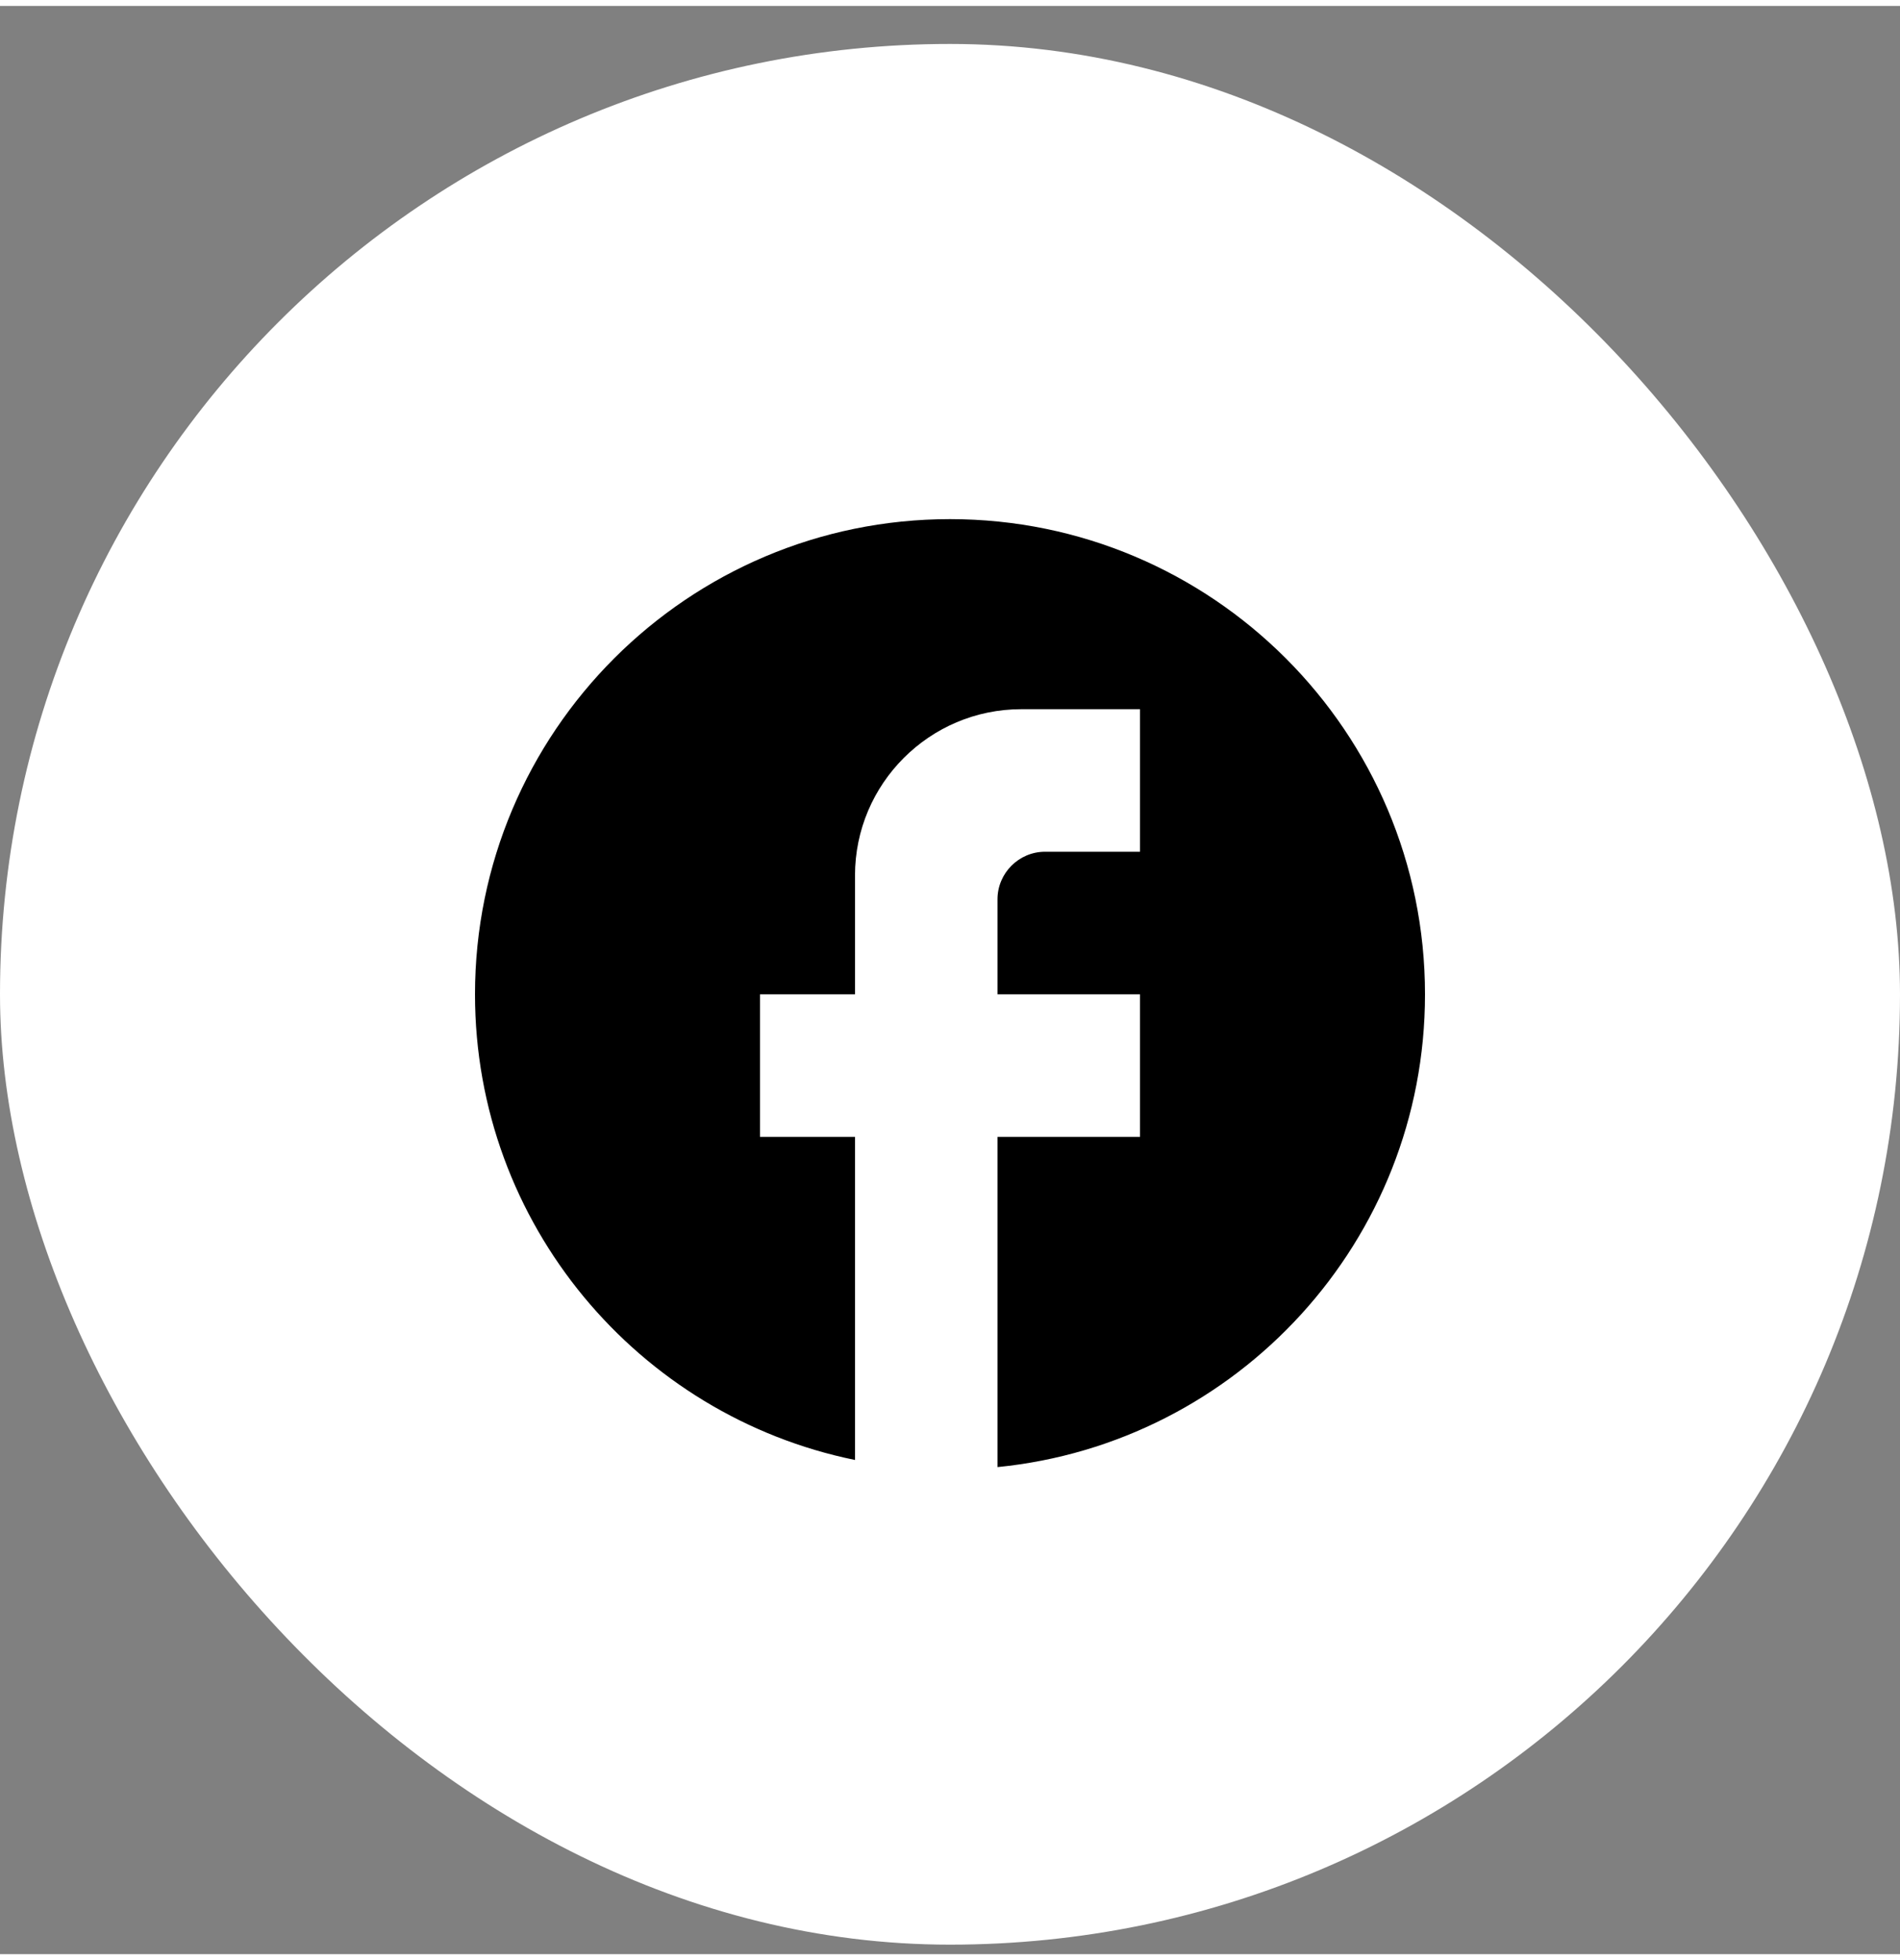 <svg width="32" height="33" viewBox="0 0 40 41" fill="none" xmlns="http://www.w3.org/2000/svg">
<rect x="0" y="0" width="40" height="41" fill="#808080" stroke="none"/>
<rect y="0.8" width="40" height="40" rx="20" fill="white"/>
<path d="M30 20.8C30 15.28 25.52 10.8 20 10.8C14.48 10.8 10 15.28 10 20.8C10 25.64 13.44 29.67 18 30.6V23.8H16V20.8H18V18.3C18 16.37 19.57 14.8 21.5 14.8H24V17.8H22C21.45 17.8 21 18.25 21 18.8V20.8H24V23.8H21V30.75C26.05 30.25 30 25.99 30 20.8Z" fill="black"/>
</svg>
